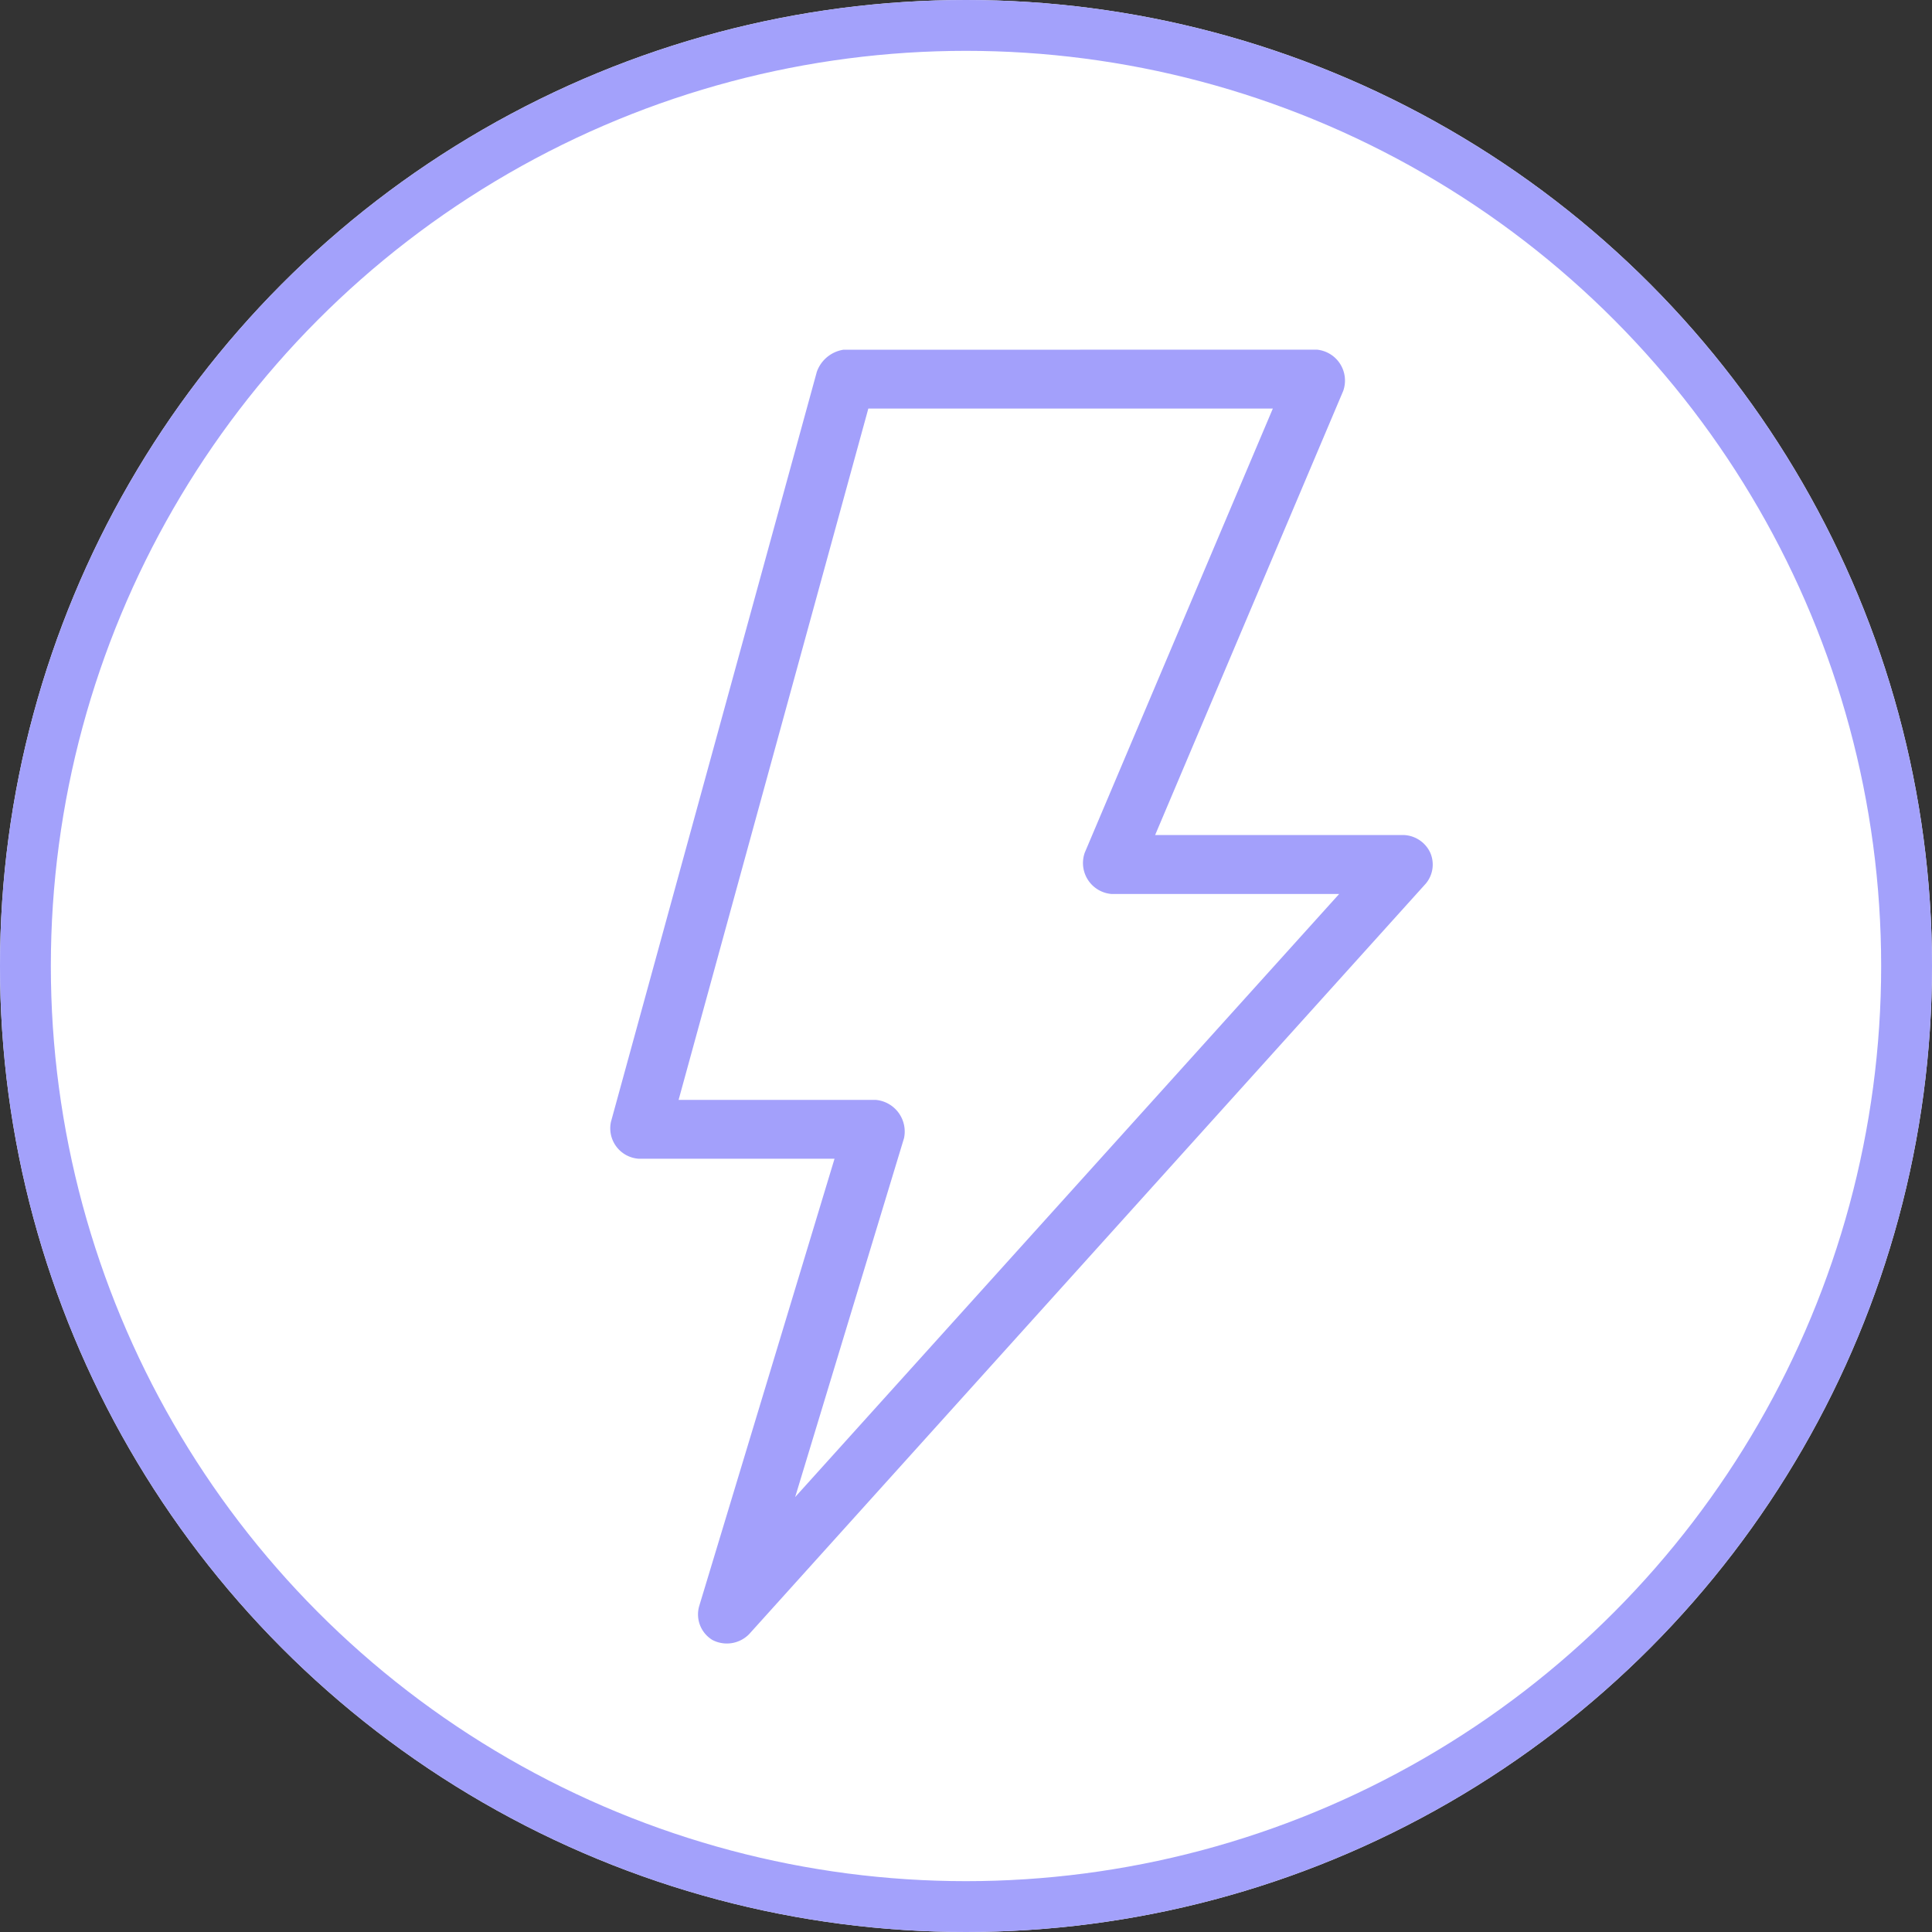 <svg xmlns="http://www.w3.org/2000/svg" xmlns:xlink="http://www.w3.org/1999/xlink" width="38" height="38" viewBox="0 0 38 38"><rect x="0" y="0" width="38" height="38" fill="#333333" stroke="none"/><defs><style>.a{fill:none;}.b{clip-path:url(#a);}.c{fill:#fff;stroke:#a3a1fb;}.d{fill:#a3a0fb;}.e{stroke:none;}</style><clipPath id="a"><rect class="a" width="38" height="38"/></clipPath></defs><g class="b"><g transform="translate(-235 -994)"><g class="c" transform="translate(235 994)"><circle class="e" cx="19" cy="19" r="19"/><circle class="a" cx="19" cy="19" r="18.5"/></g></g><g transform="translate(-9.946 -951.421)"><path class="d" d="M26.533,958.3a.663.663,0,0,0-.521.434l-4.05,14.755a.6.6,0,0,0,.55.723h3.848l-2.662,8.8a.588.588,0,0,0,.26.665.614.614,0,0,0,.723-.115L37.99,968.8a.583.583,0,0,0,.087-.608.6.6,0,0,0-.521-.347H32.666l3.7-8.737a.611.611,0,0,0-.521-.81Zm.492,1.157h7.956l-3.7,8.737a.611.611,0,0,0,.521.81h4.484l-10.7,11.862,2.141-7.059a.625.625,0,0,0-.55-.752H23.293Z" transform="translate(0 0)"/></g></g></svg>